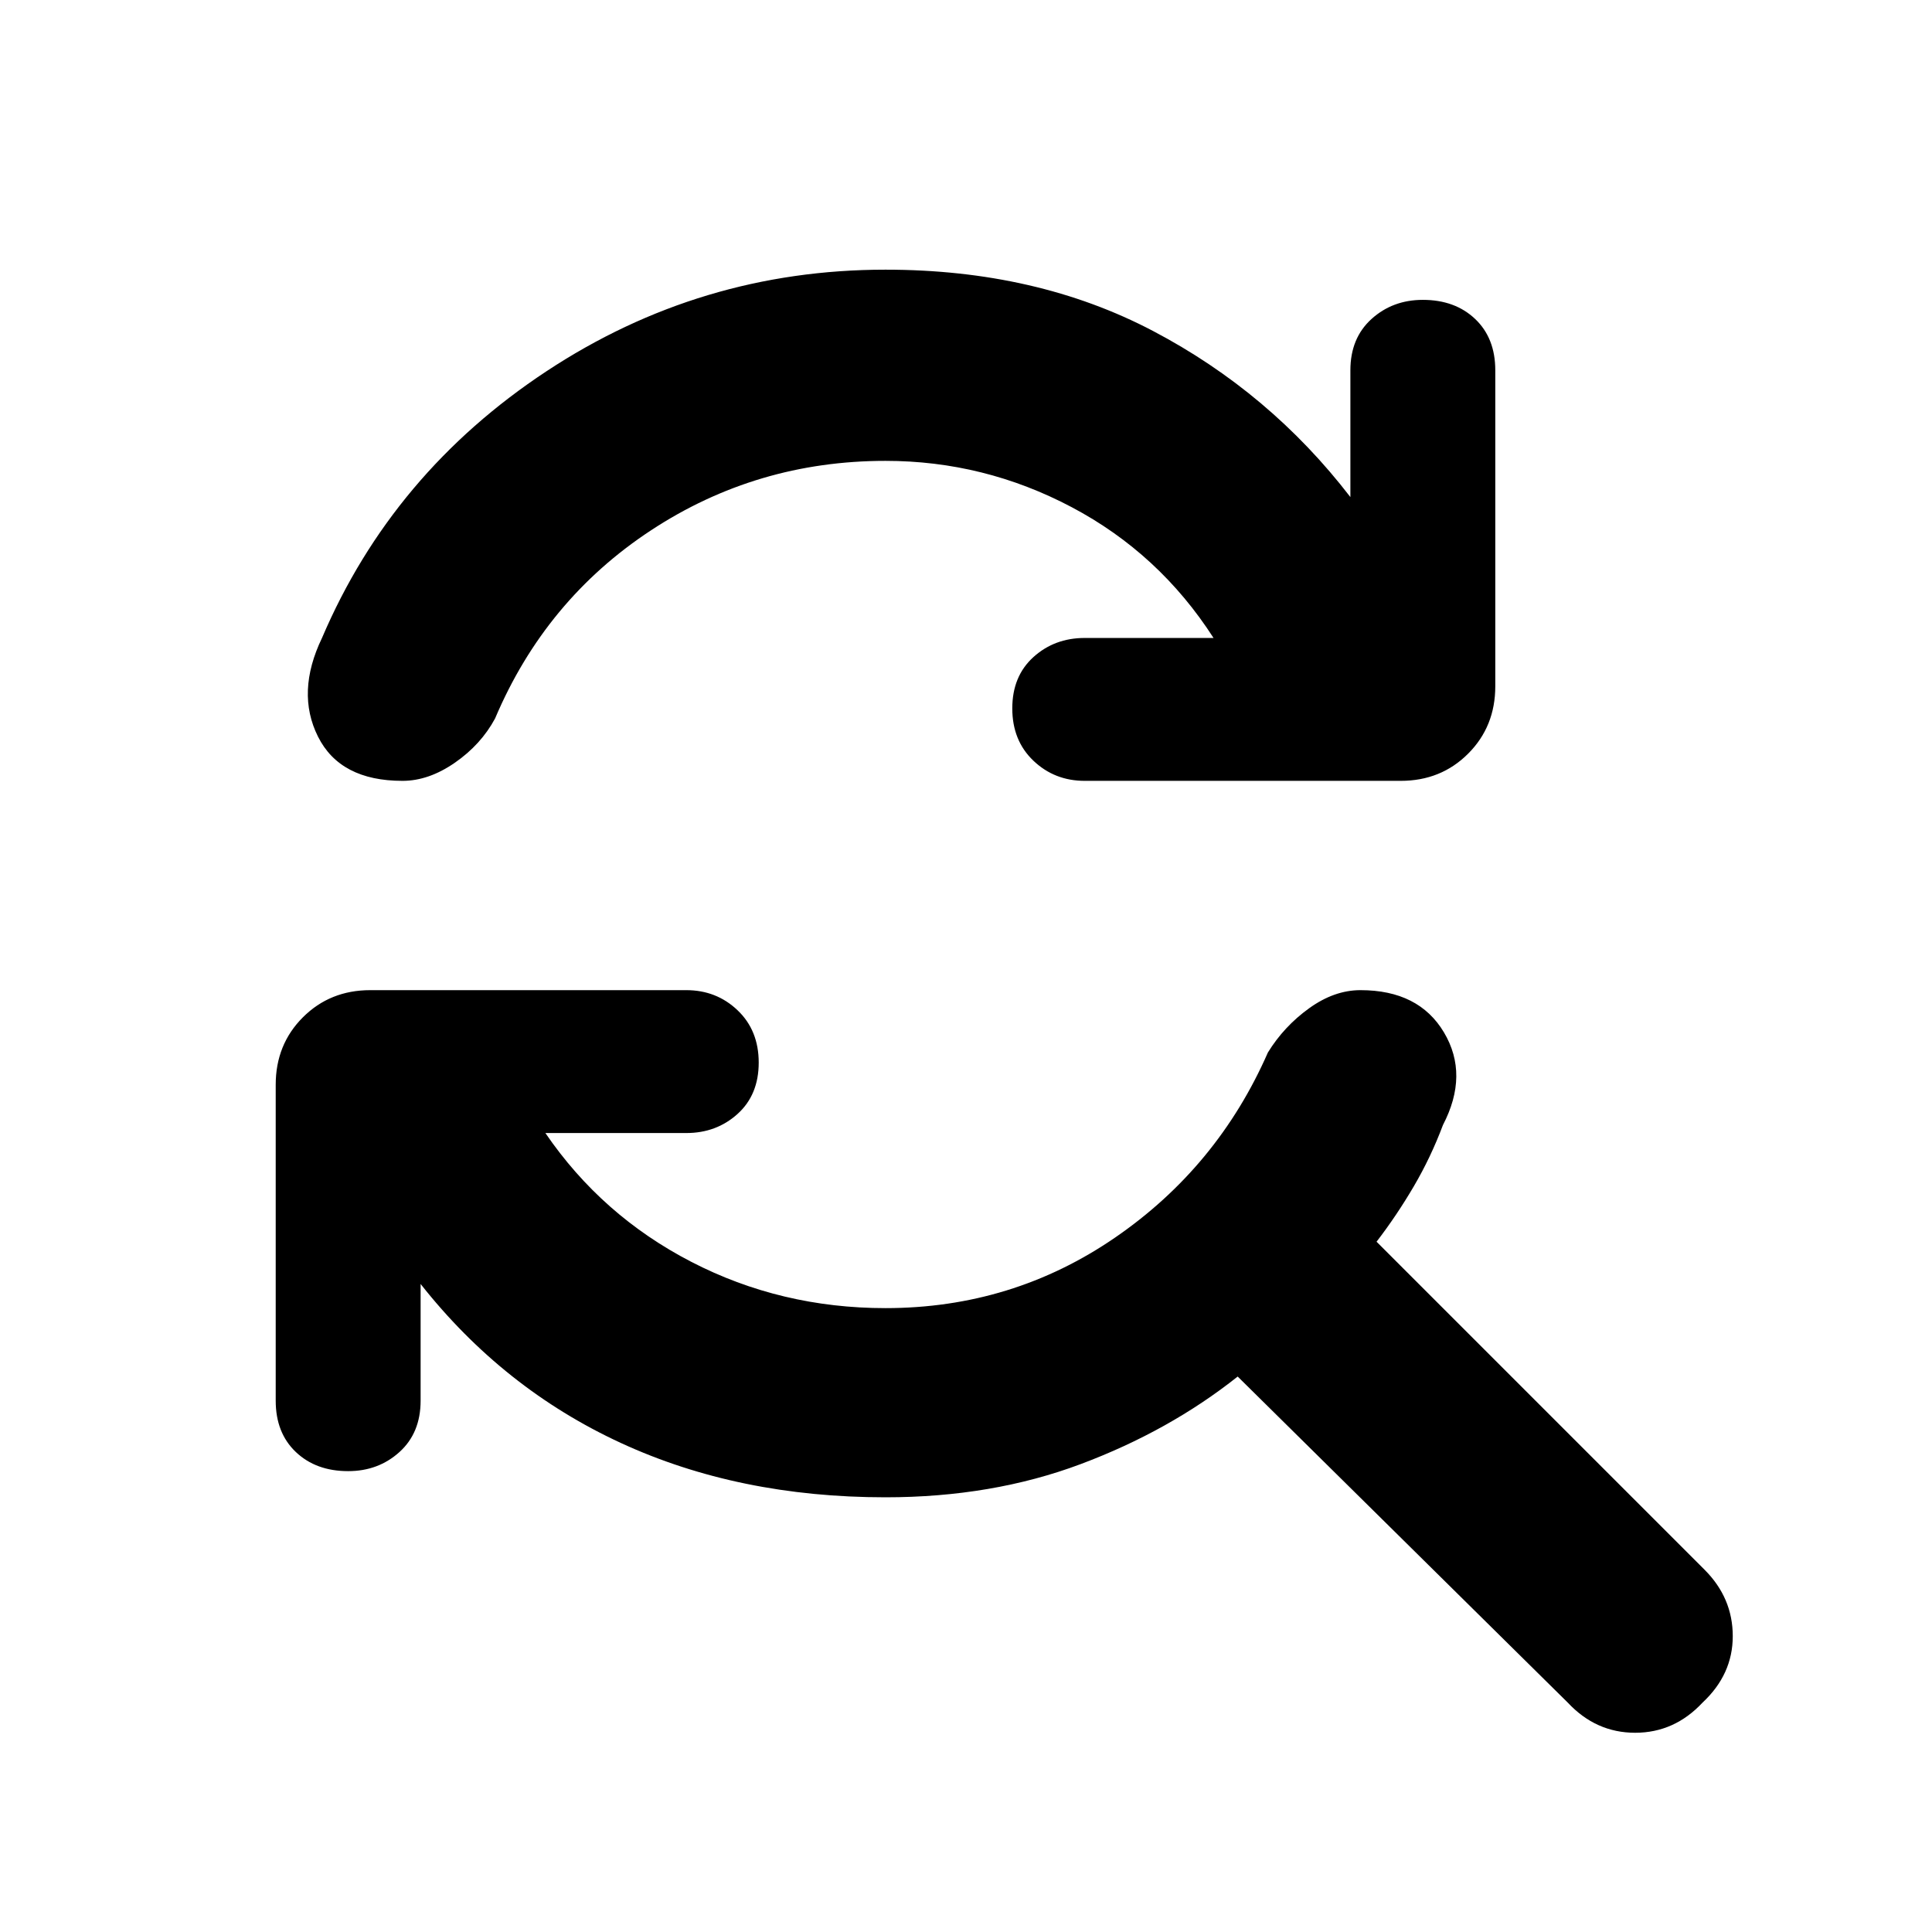 <svg xmlns="http://www.w3.org/2000/svg" width="48" height="48" viewBox="0 0 48 48"><path d="M10 19.4q-1.55 0-2.1-1.1t.1-2.45q1.75-4.1 5.575-6.625Q17.4 6.7 22 6.7q3.75 0 6.65 1.525 2.9 1.525 4.9 4.125V9.2q0-.8.525-1.275.525-.475 1.275-.475.8 0 1.3.475t.5 1.275v7.85q0 1-.675 1.675T34.8 19.4h-7.85q-.75 0-1.275-.5-.525-.5-.525-1.3t.525-1.275q.525-.475 1.275-.475h3.2q-1.35-2.1-3.525-3.25T22 11.45q-3.2 0-5.825 1.725T12.3 17.85q-.35.65-1 1.1-.65.45-1.3.45Zm28.95 22.9-8.2-8.1q-1.7 1.35-3.9 2.175-2.2.825-4.85.825-3.65 0-6.575-1.35Q12.5 34.5 10.45 31.9v2.9q0 .8-.525 1.275-.525.475-1.275.475-.8 0-1.3-.475t-.5-1.275v-7.85q0-1 .675-1.675T9.2 24.6h7.85q.75 0 1.275.5.525.5.525 1.3t-.525 1.275q-.525.475-1.275.475h-3.5q1.4 2.05 3.625 3.2Q19.4 32.5 22 32.5q3.15 0 5.7-1.75 2.55-1.75 3.8-4.6.4-.65 1.025-1.1.625-.45 1.275-.45 1.45 0 2.075 1.05.625 1.05-.025 2.3-.3.8-.725 1.525-.425.725-.925 1.375L42.35 39q.7.7.7 1.65t-.75 1.65q-.7.75-1.675.75-.975 0-1.675-.75Z"/></svg>